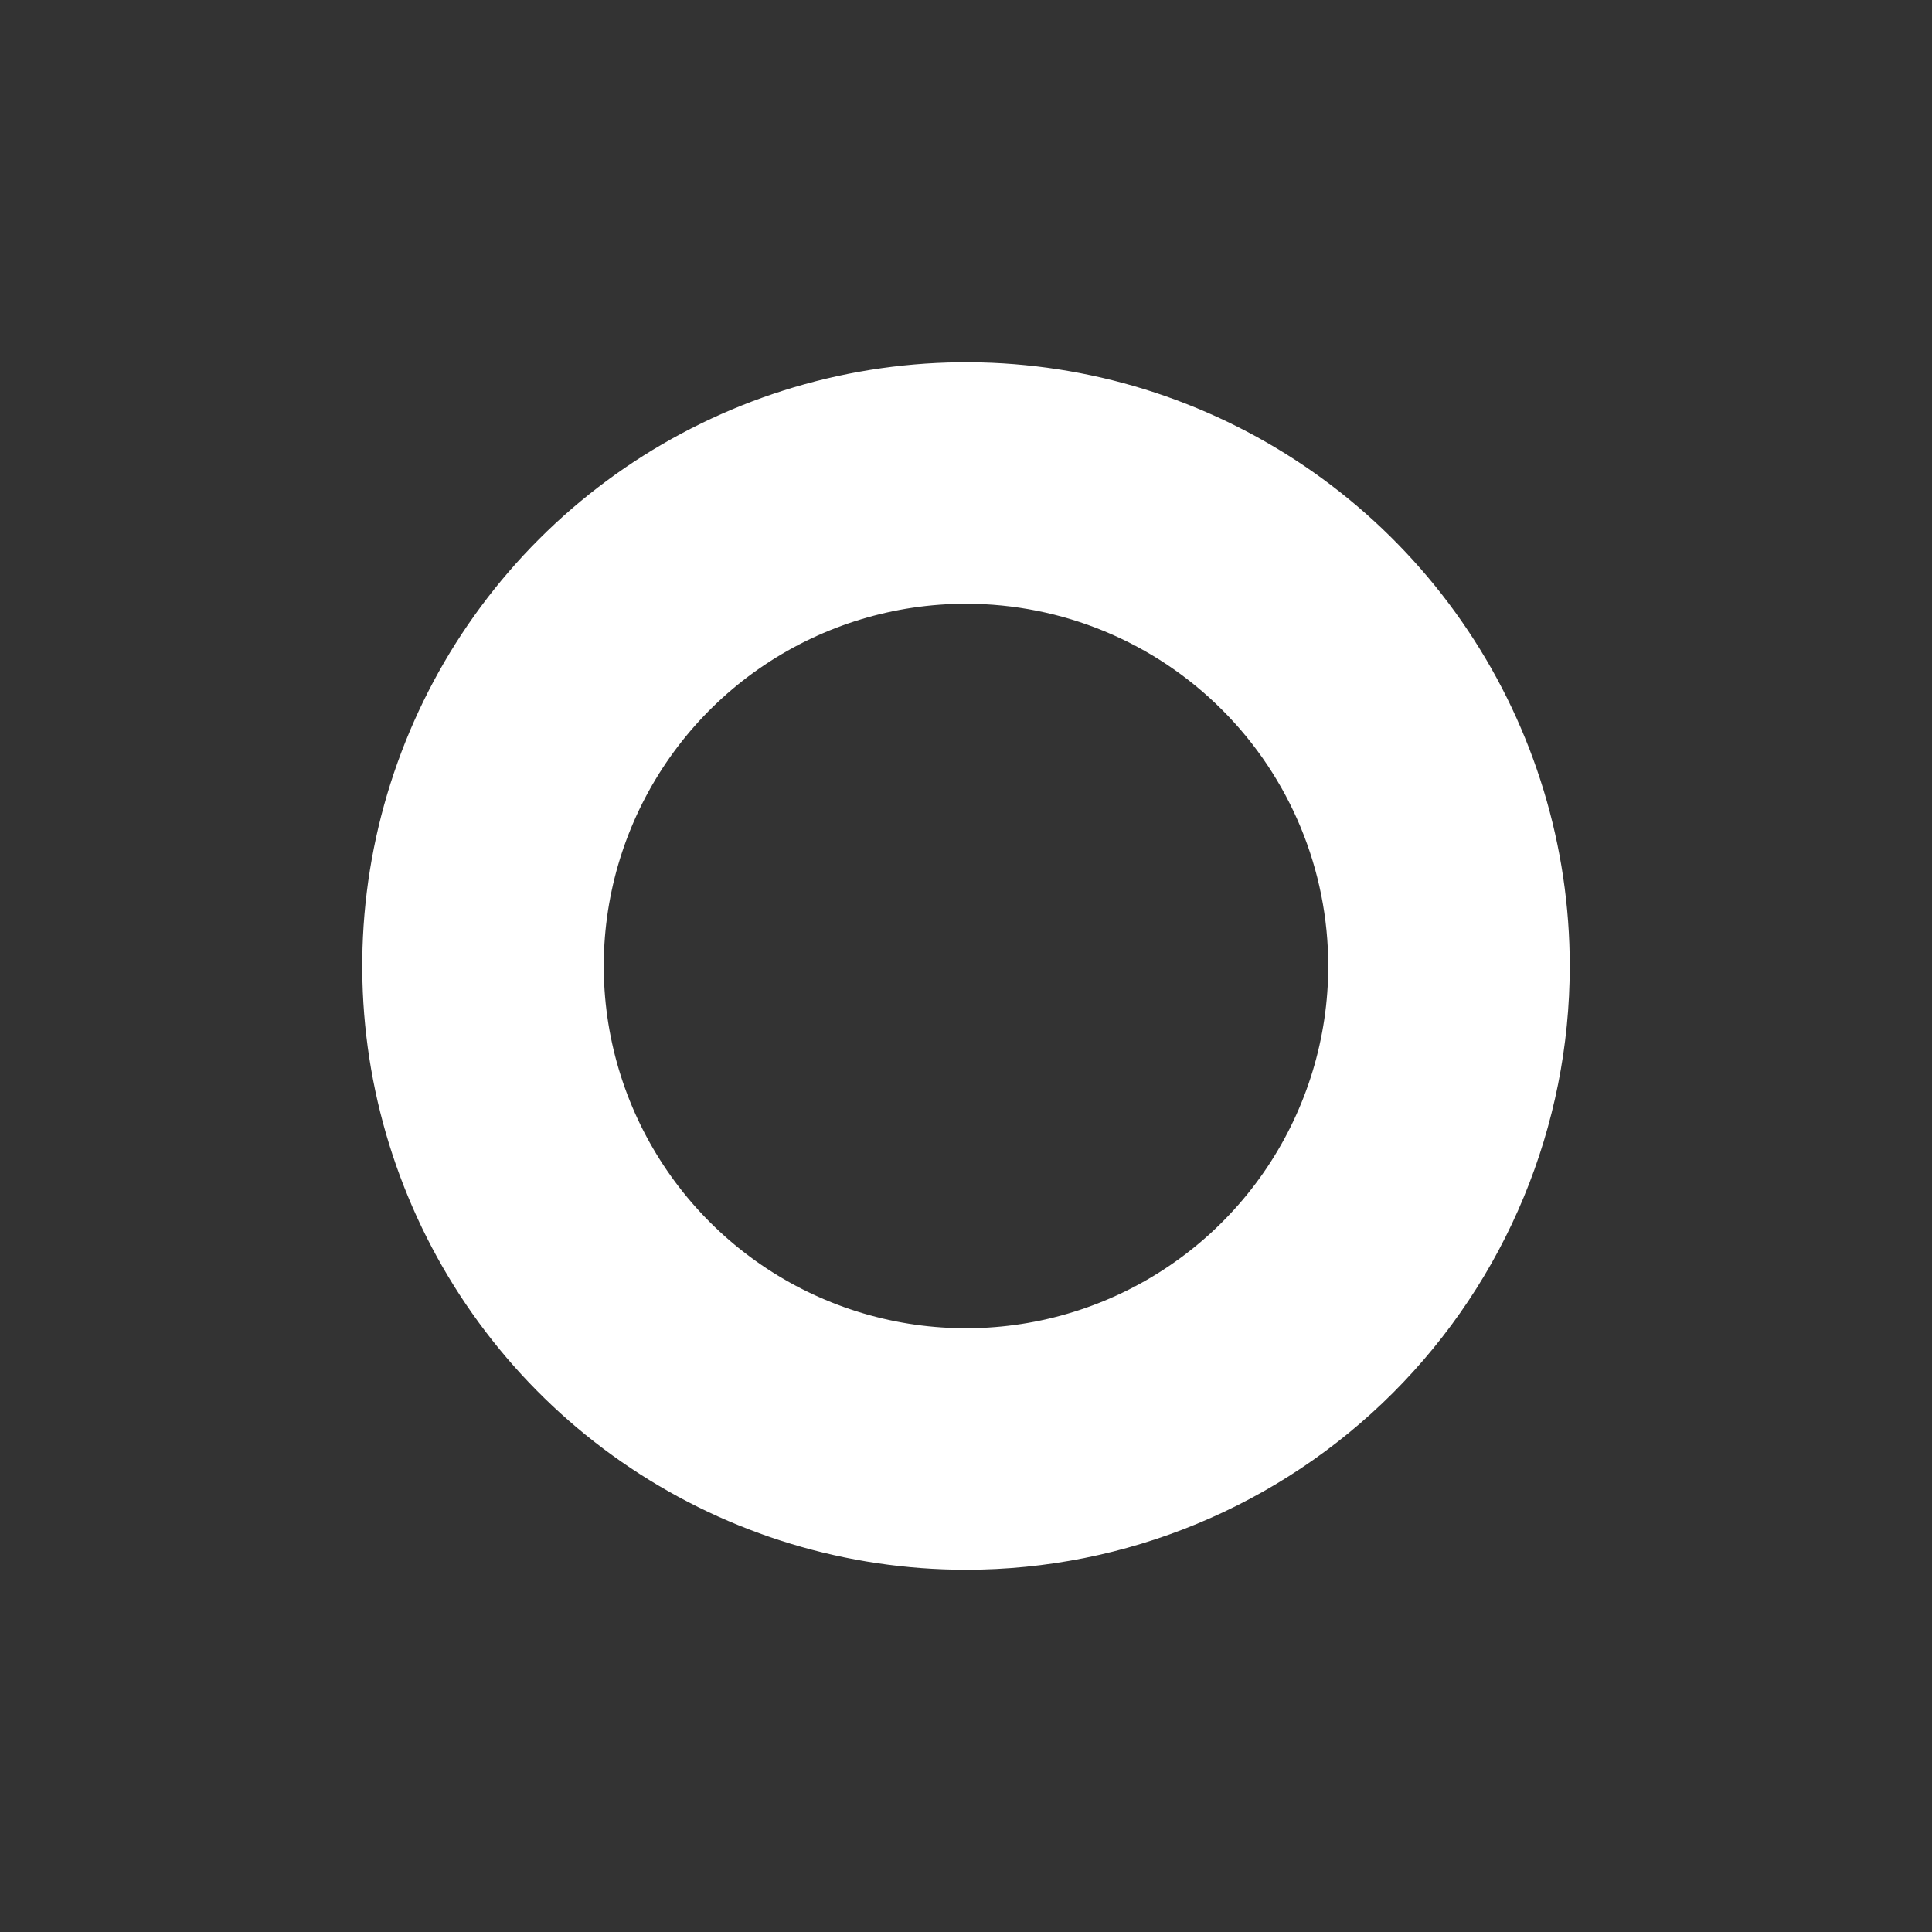 <svg width="40" height="40" viewBox="0 0 40 40" fill="none" xmlns="http://www.w3.org/2000/svg">
<rect x="0" y="0" width="40" height="40" fill="#333333" stroke="none"/>
<g clip-path="url(#clip0_2053_1108)">
<path d="M20 32.5C17.528 32.5 15.111 31.767 13.055 30.393C11 29.02 9.398 27.068 8.452 24.784C7.505 22.5 7.258 19.986 7.74 17.561C8.223 15.137 9.413 12.909 11.161 11.161C12.909 9.413 15.137 8.223 17.561 7.74C19.986 7.258 22.5 7.505 24.784 8.452C27.068 9.398 29.02 11 30.393 13.055C31.767 15.111 32.5 17.528 32.5 20C32.5 23.315 31.183 26.495 28.839 28.839C26.495 31.183 23.315 32.5 20 32.5ZM20 12.5C18.517 12.5 17.067 12.94 15.833 13.764C14.6 14.588 13.639 15.759 13.071 17.13C12.503 18.5 12.355 20.008 12.644 21.463C12.934 22.918 13.648 24.254 14.697 25.303C15.746 26.352 17.082 27.067 18.537 27.356C19.992 27.645 21.5 27.497 22.87 26.929C24.241 26.361 25.412 25.4 26.236 24.167C27.06 22.933 27.5 21.483 27.5 20C27.5 18.011 26.71 16.103 25.303 14.697C23.897 13.29 21.989 12.5 20 12.5Z" fill="#ffffff"/>
</g>
<defs>
<clipPath id="clip0_2053_1108">
<rect width="40" height="40" fill="white"/>
</clipPath>
</defs>
</svg>
